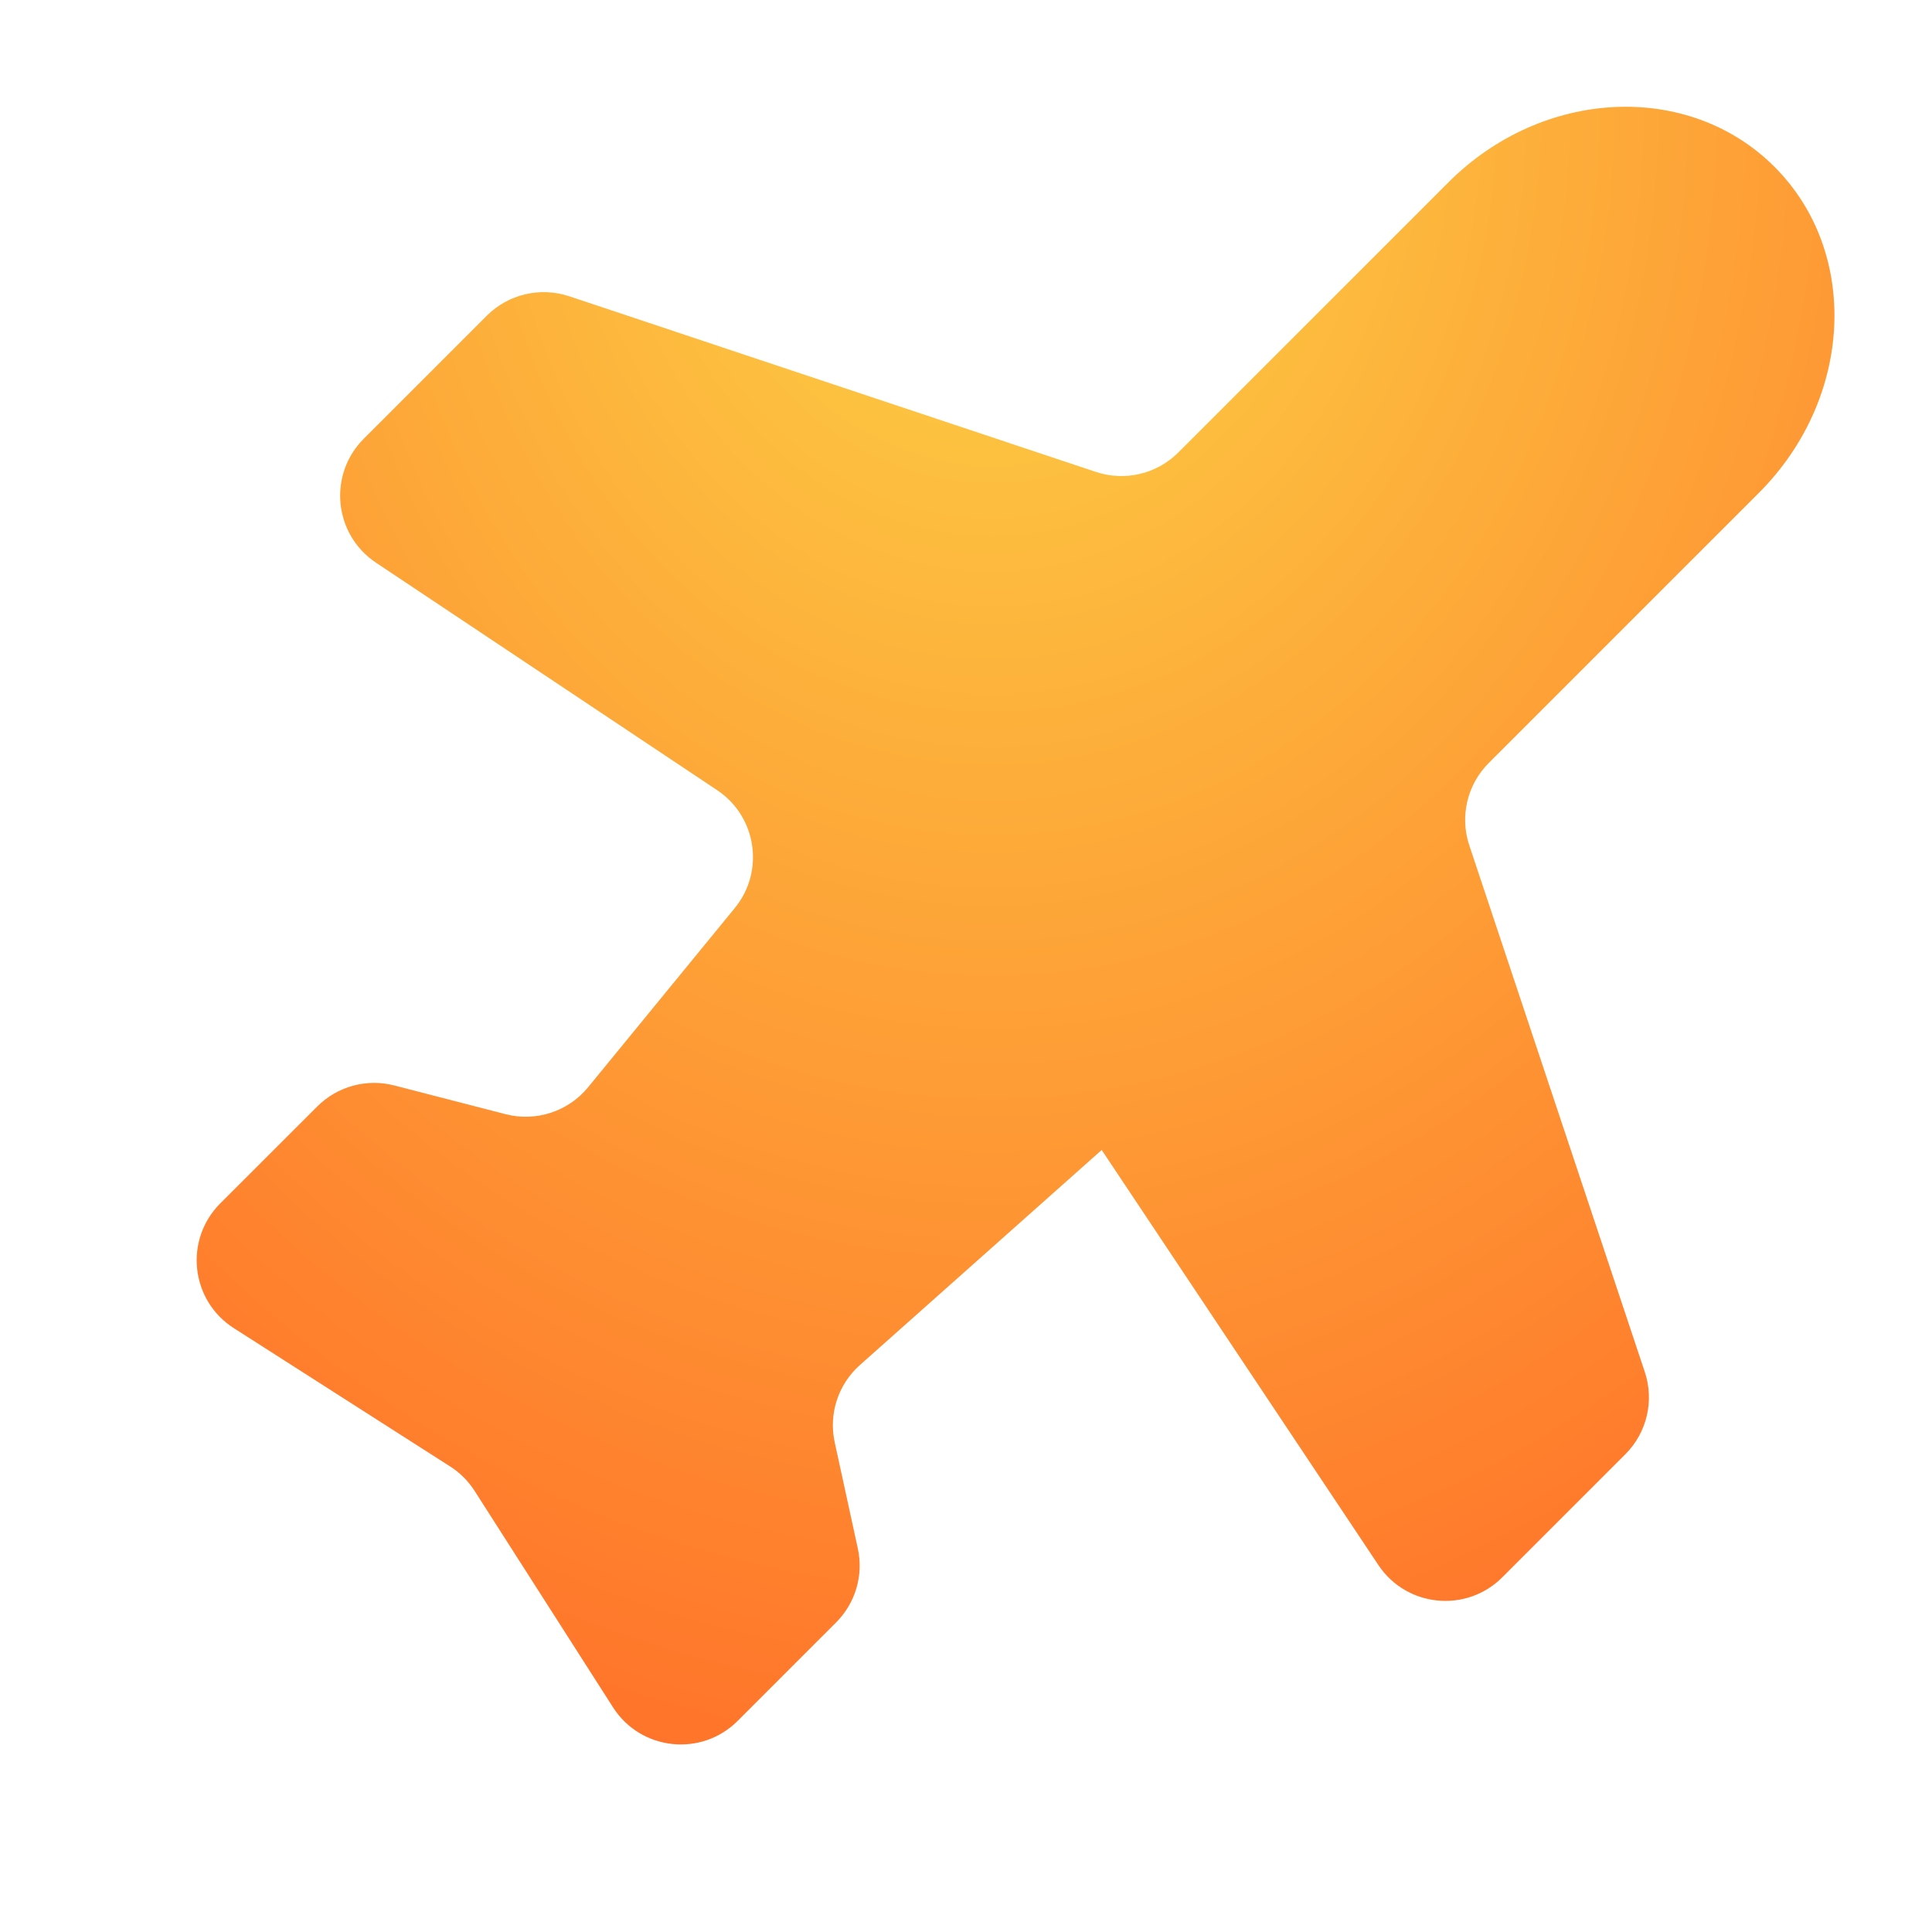 <svg xmlns="http://www.w3.org/2000/svg" width="24" height="24" viewBox="0 0 24 24" fill="none">
  <g clip-path="url(#clip0_2002_3466)">
    <g filter="url(#filter0_d_2002_3466)">
      <path d="M13.685 14.286C13.685 14.286 13.685 14.286 13.685 14.286L10.682 16.957C10.412 17.197 10.292 17.564 10.369 17.917L10.656 19.235C10.729 19.568 10.627 19.914 10.386 20.155L9.164 21.377C8.713 21.829 7.959 21.747 7.615 21.209L5.896 18.521C5.818 18.399 5.715 18.295 5.592 18.217L2.905 16.499C2.366 16.155 2.285 15.401 2.736 14.949L3.941 13.745C4.191 13.495 4.555 13.395 4.898 13.484L6.281 13.841C6.658 13.938 7.058 13.808 7.305 13.507L9.127 11.281C9.502 10.824 9.4 10.144 8.909 9.816L4.671 6.99C4.146 6.64 4.072 5.898 4.518 5.451L6.047 3.922C6.315 3.654 6.711 3.561 7.07 3.68L13.613 5.862C13.973 5.982 14.369 5.889 14.637 5.621L17.993 2.265C19.164 1.093 20.978 1.007 22.043 2.072C23.108 3.137 23.021 4.95 21.85 6.122L18.494 9.478C18.226 9.746 18.132 10.142 18.252 10.501L20.432 17.042C20.552 17.401 20.459 17.797 20.191 18.065L18.662 19.594C18.216 20.04 17.473 19.967 17.123 19.442L13.686 14.286C13.686 14.286 13.685 14.286 13.685 14.286Z" fill="url(#paint0_radial_2002_3466)"/>
    </g>
  </g>
  <defs>
    <filter id="filter0_d_2002_3466" x="-1.557" y="-2.674" width="28.344" height="28.344" filterUnits="userSpaceOnUse" color-interpolation-filters="sRGB">
      <feFlood flood-opacity="0" result="BackgroundImageFix"/>
      <feColorMatrix in="SourceAlpha" type="matrix" values="0 0 0 0 0 0 0 0 0 0 0 0 0 0 0 0 0 0 127 0" result="hardAlpha"/>
      <feMorphology radius="4" operator="dilate" in="SourceAlpha" result="effect1_dropShadow_2002_3466"/>
      <feOffset/>
      <feComposite in2="hardAlpha" operator="out"/>
      <feColorMatrix type="matrix" values="0 0 0 0 1 0 0 0 0 0.463 0 0 0 0 0.169 0 0 0 0.32 0"/>
      <feBlend mode="normal" in2="BackgroundImageFix" result="effect1_dropShadow_2002_3466"/>
      <feBlend mode="normal" in="SourceGraphic" in2="effect1_dropShadow_2002_3466" result="shape"/>
    </filter>
    <radialGradient id="paint0_radial_2002_3466" cx="0" cy="0" r="1" gradientUnits="userSpaceOnUse" gradientTransform="translate(12.322 1.326) rotate(90) scale(20.931 17.472)">
      <stop stop-color="#FCD445"/>
      <stop offset="1" stop-color="#FF742A"/>
    </radialGradient>
    <clipPath id="clip0_2002_3466">
      <rect width="24" height="24" fill="white"/>
    </clipPath>
  </defs>
</svg>